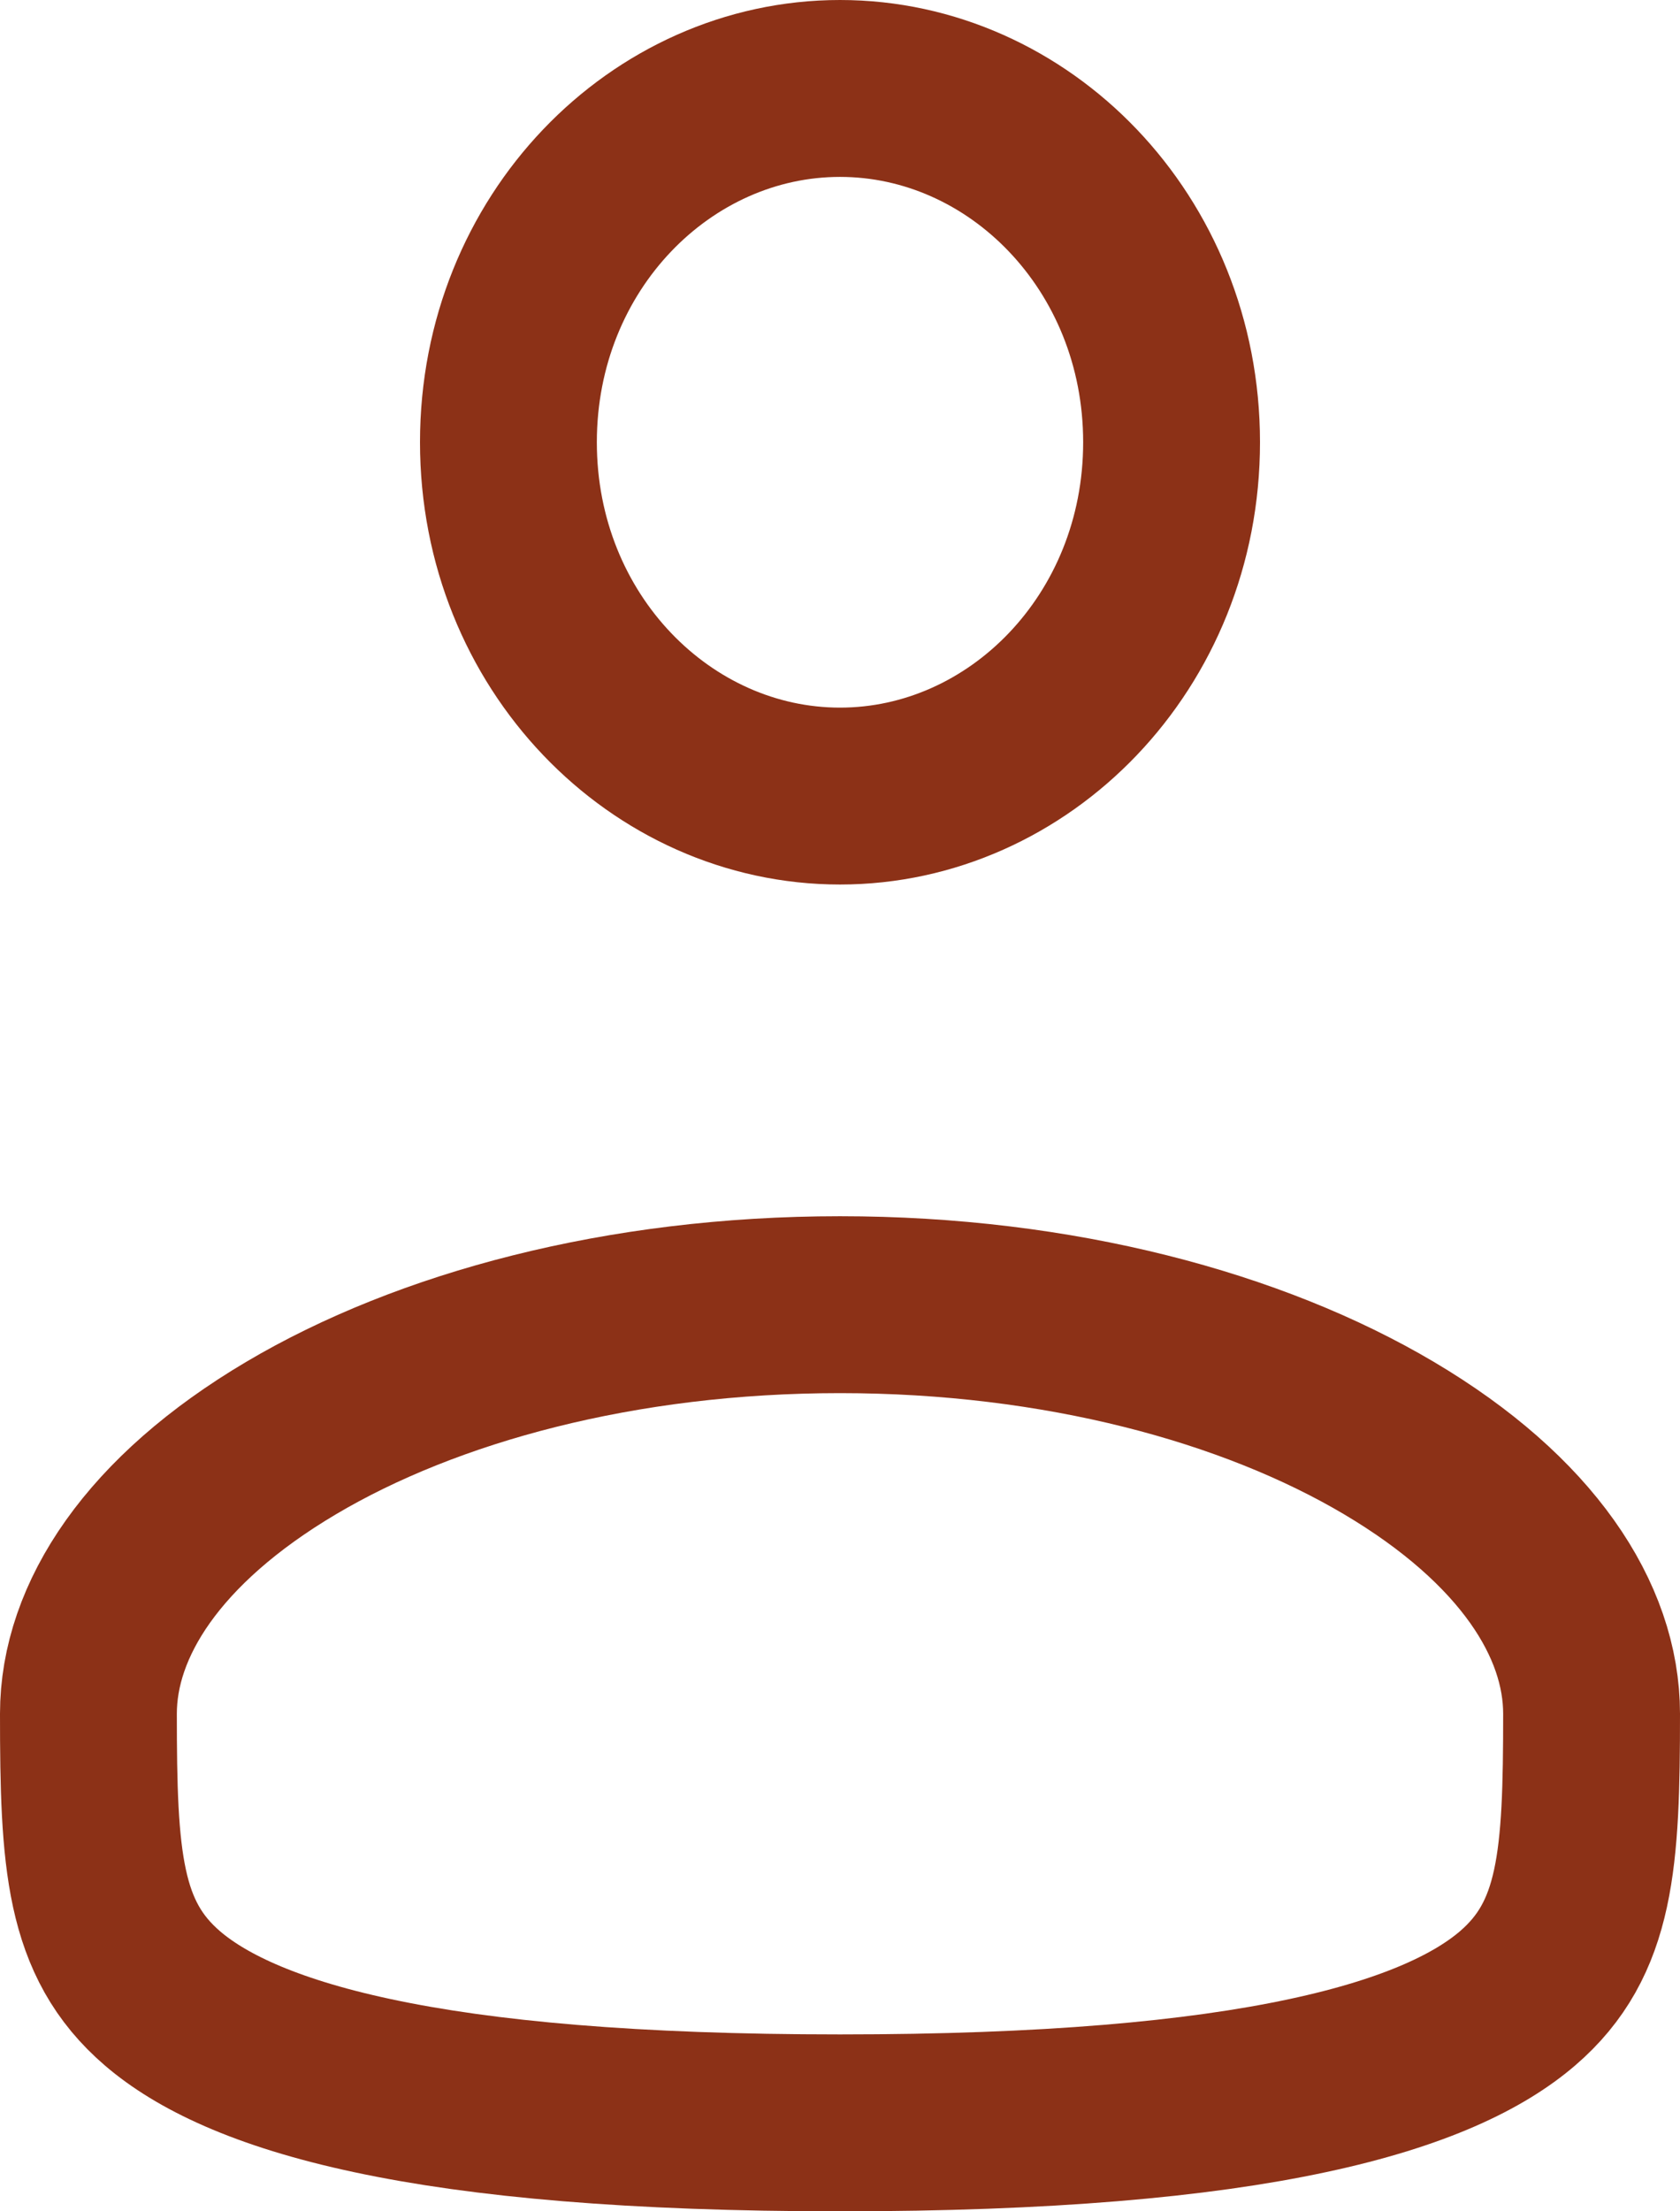 <svg width="19" height="25" viewBox="0 0 19 25" fill="none" xmlns="http://www.w3.org/2000/svg">
<path d="M9.5 14.75C11.976 14.75 14.168 15.346 15.708 16.258C17.27 17.183 18 18.317 18 19.375C18 21.02 17.946 21.92 17.162 22.593C16.741 22.954 16.028 23.315 14.784 23.58C13.543 23.845 11.839 24 9.5 24C7.161 24 5.457 23.845 4.216 23.58C2.972 23.315 2.259 22.954 1.838 22.593C1.054 21.92 1 21.02 1 19.375C1 18.317 1.73 17.183 3.292 16.258C4.832 15.346 7.024 14.75 9.5 14.75ZM9.5 1C11.523 1 13.25 2.742 13.25 5C13.25 7.258 11.523 9 9.5 9C7.477 9 5.75 7.258 5.75 5C5.75 2.742 7.477 1 9.5 1Z" stroke="#8C3117" stroke-width="2"/>
</svg>

